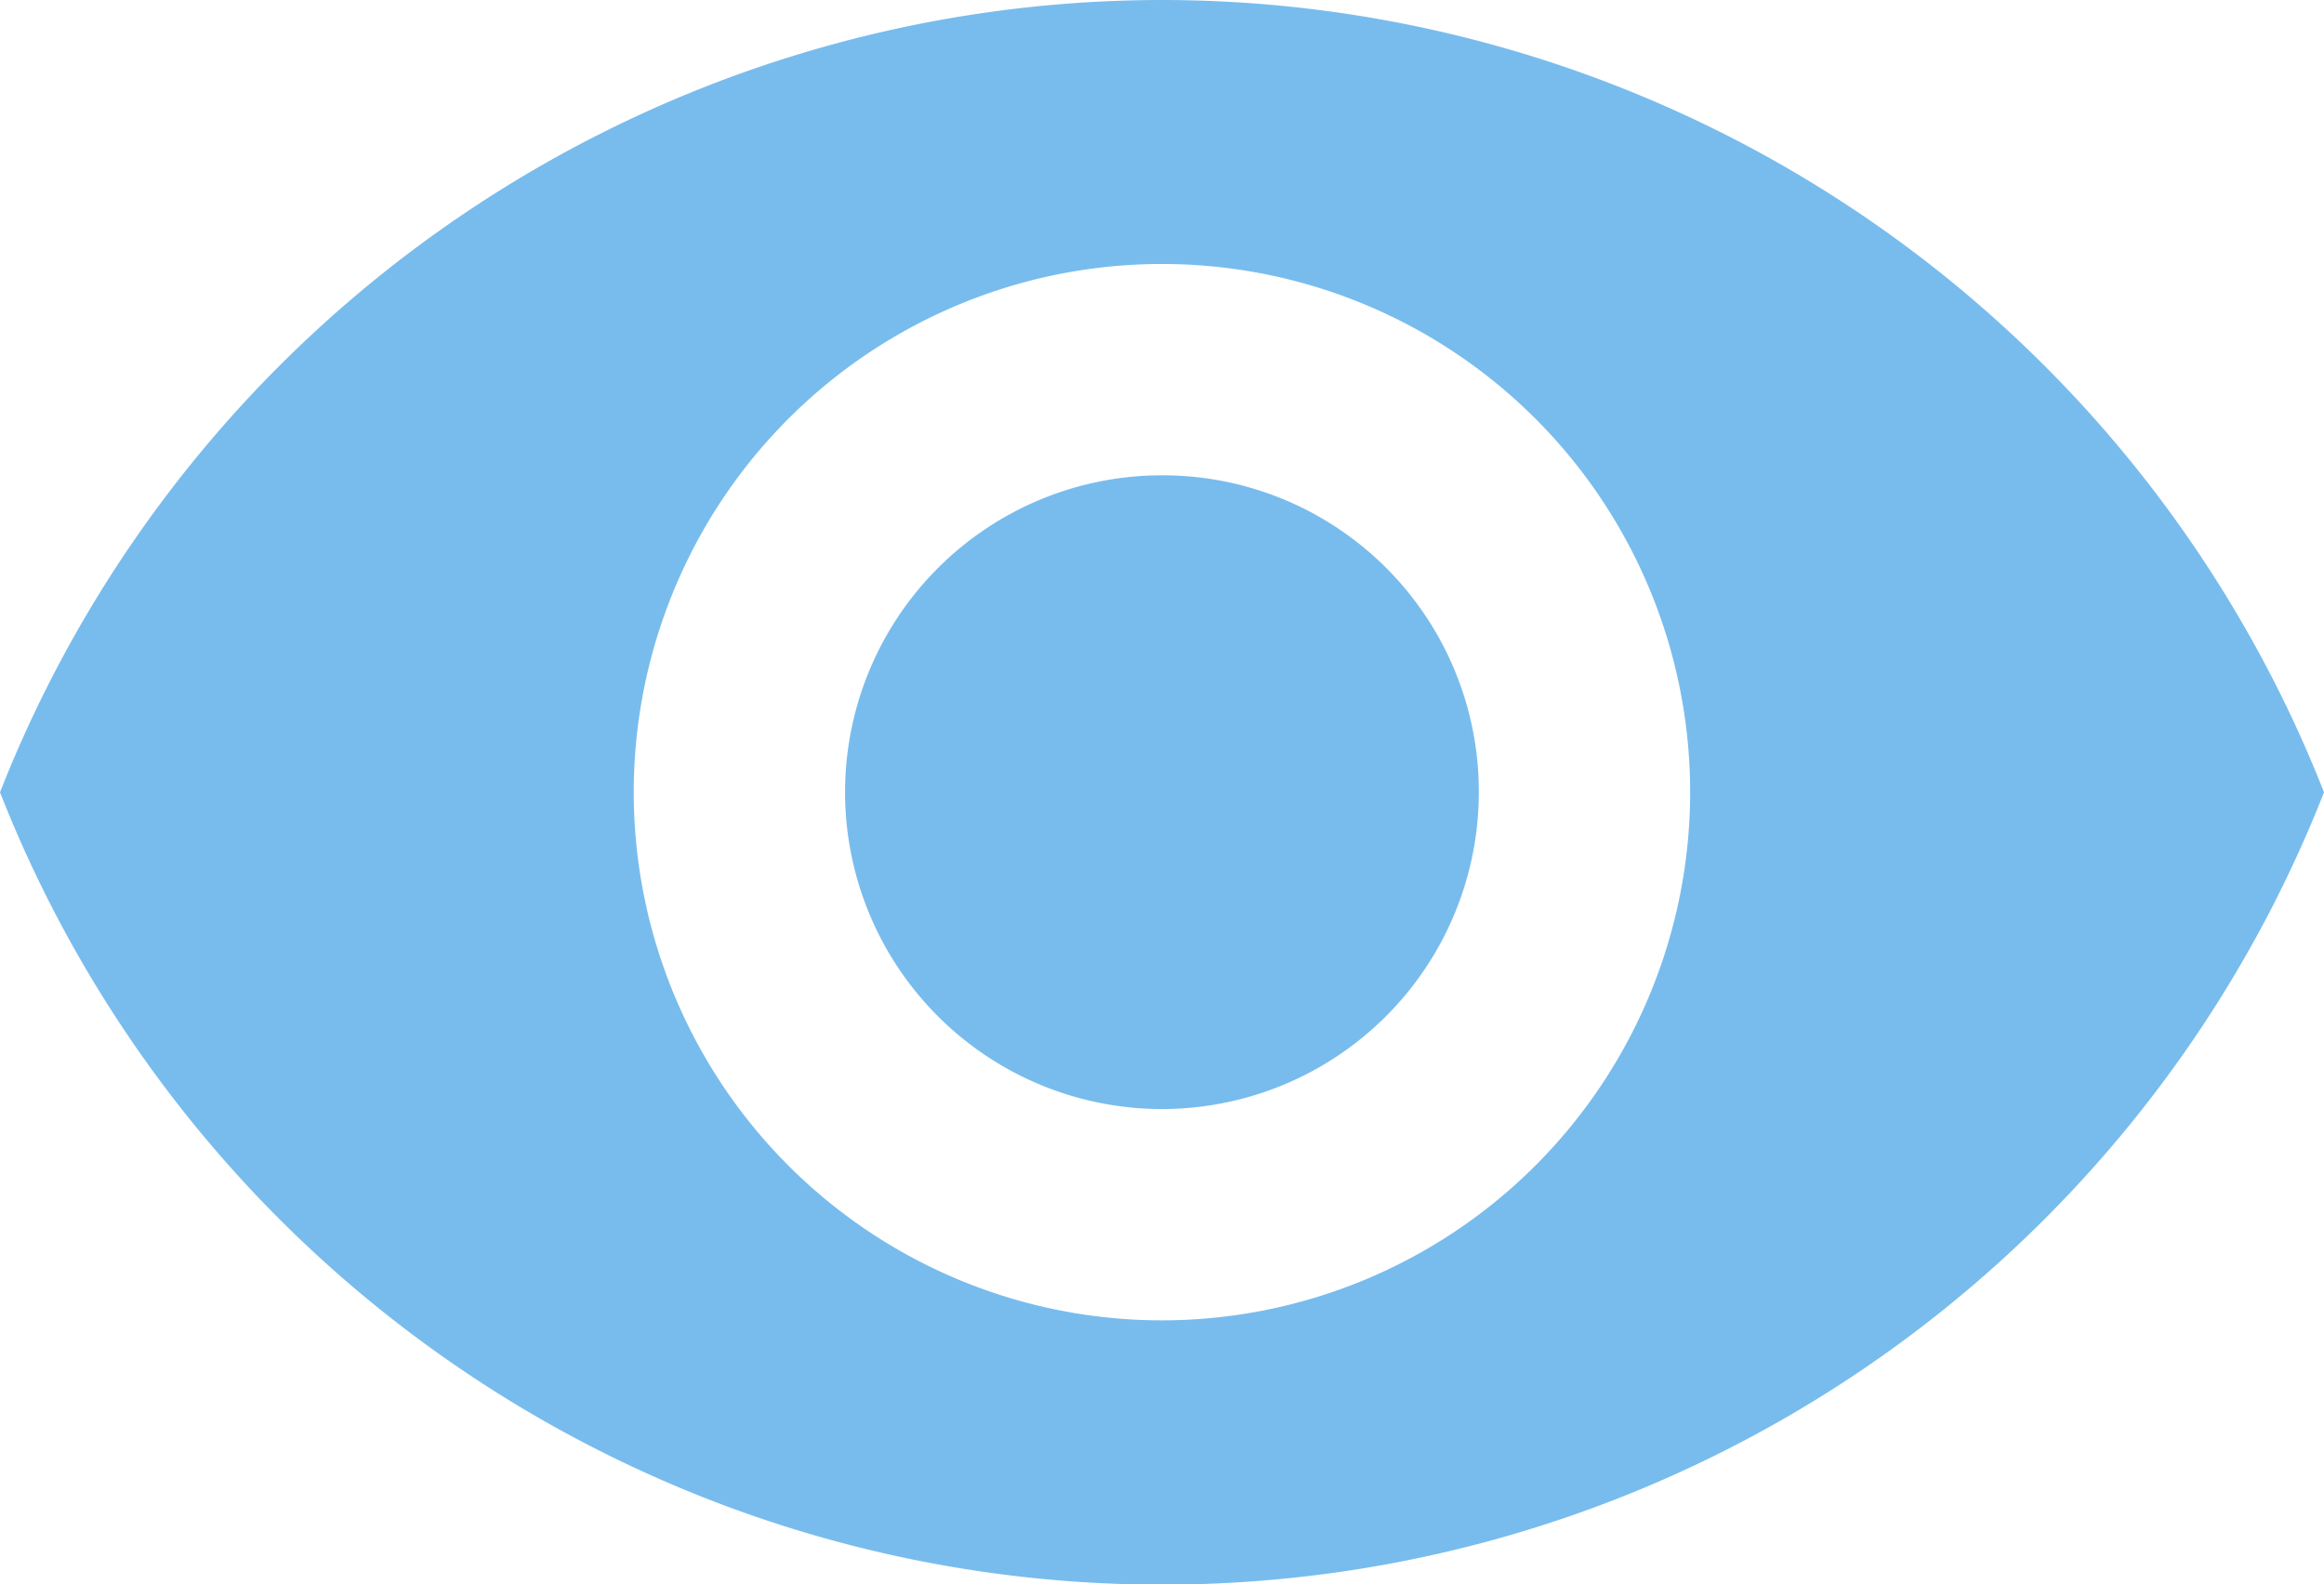 <svg xmlns="http://www.w3.org/2000/svg" width="21.313" height="14.531" viewBox="0 0 21.313 14.531"><path d="M12.156,6.75A11.457,11.457,0,0,0,1.5,14.016a11.447,11.447,0,0,0,21.313,0A11.457,11.457,0,0,0,12.156,6.75Zm0,12.109A4.844,4.844,0,1,1,17,14.016,4.846,4.846,0,0,1,12.156,18.859Zm0-7.75a2.906,2.906,0,1,0,2.906,2.906A2.9,2.9,0,0,0,12.156,11.109Z" transform="translate(-1.5 -6.75)" fill="#1e8fe1" opacity="0.6"/></svg>